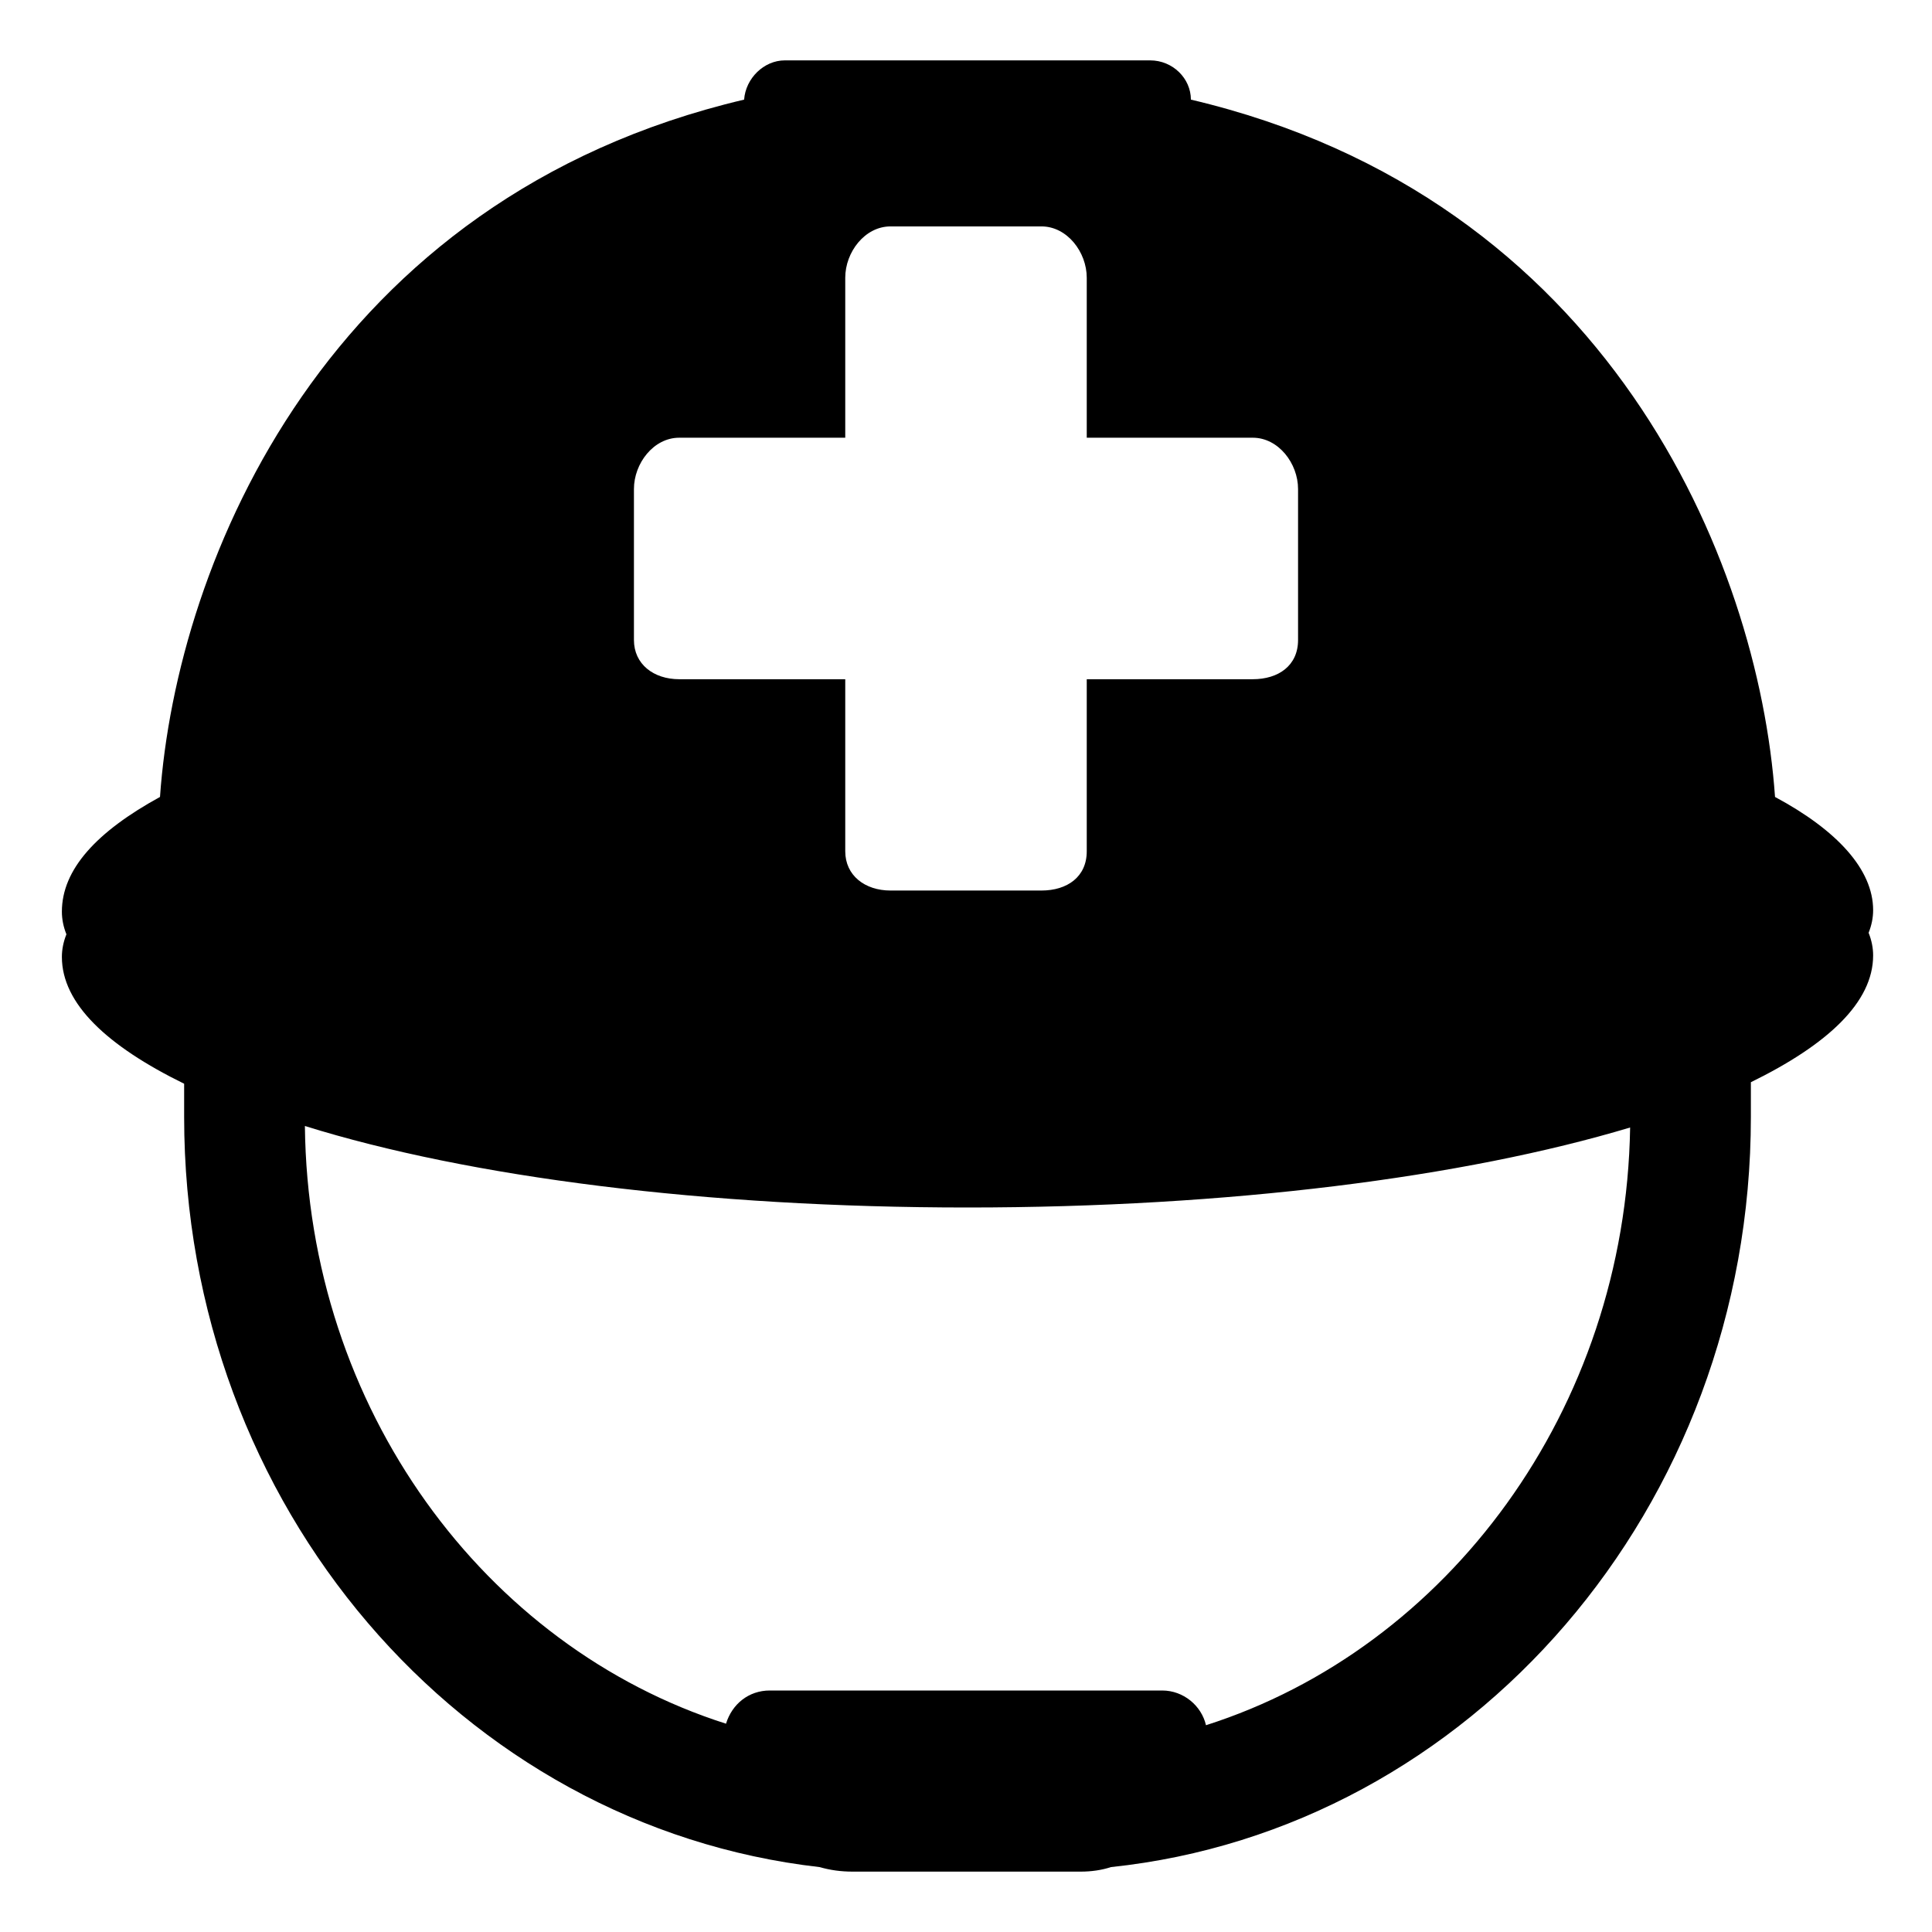 <svg width="128" height="128" xmlns="http://www.w3.org/2000/svg">
  <path d="M124.1,60.3c0-2.7-2.4-5.3-6.5-7.5c-1.1-15.7-11.1-39.7-38.7-46.2c0-1.4-1.2-2.6-2.7-2.6H52c-1.4,0-2.6,1.2-2.7,2.6 c-27.6,6.5-37.6,30.5-38.7,46.2c-4.2,2.3-6.5,4.8-6.5,7.6c0,0.5,0.1,1,0.3,1.5c-0.2,0.5-0.3,1-0.3,1.5c0,3.1,3,5.9,8.1,8.4V74 c0,25.8,18.4,47,42.1,49.7c0.7,0.2,1.4,0.3,2.2,0.3h2.9h9.4h2.8c0.7,0,1.4-0.1,2-0.3C97.4,121.2,116,99.9,116,74v-2.3 c5.1-2.5,8.1-5.3,8.1-8.4c0-0.5-0.1-1-0.3-1.5C124,61.3,124.1,60.8,124.1,60.3z M42,32.4c0-1.7,1.3-3.4,3-3.4h11V18.4 c0-1.7,1.3-3.4,3-3.4h10c1.7,0,3,1.7,3,3.4V29h11c1.7,0,3,1.7,3,3.4v10c0,1.7-1.3,2.6-3,2.6H72v11.4c0,1.7-1.3,2.6-3,2.6H59 c-1.7,0-3-1-3-2.6V45H45c-1.7,0-3-1-3-2.6V32.4z M79.9,114.3c-0.3-1.3-1.5-2.3-2.9-2.3H51c-1.4,0-2.5,0.9-2.9,2.2 c-16-5.1-27.7-20.9-27.9-39.6C31.1,78,46.8,80,64.1,80c17.3,0,32.9-2,43.9-5.3C107.7,93.4,95.9,109.2,79.9,114.3z"/>
</svg>